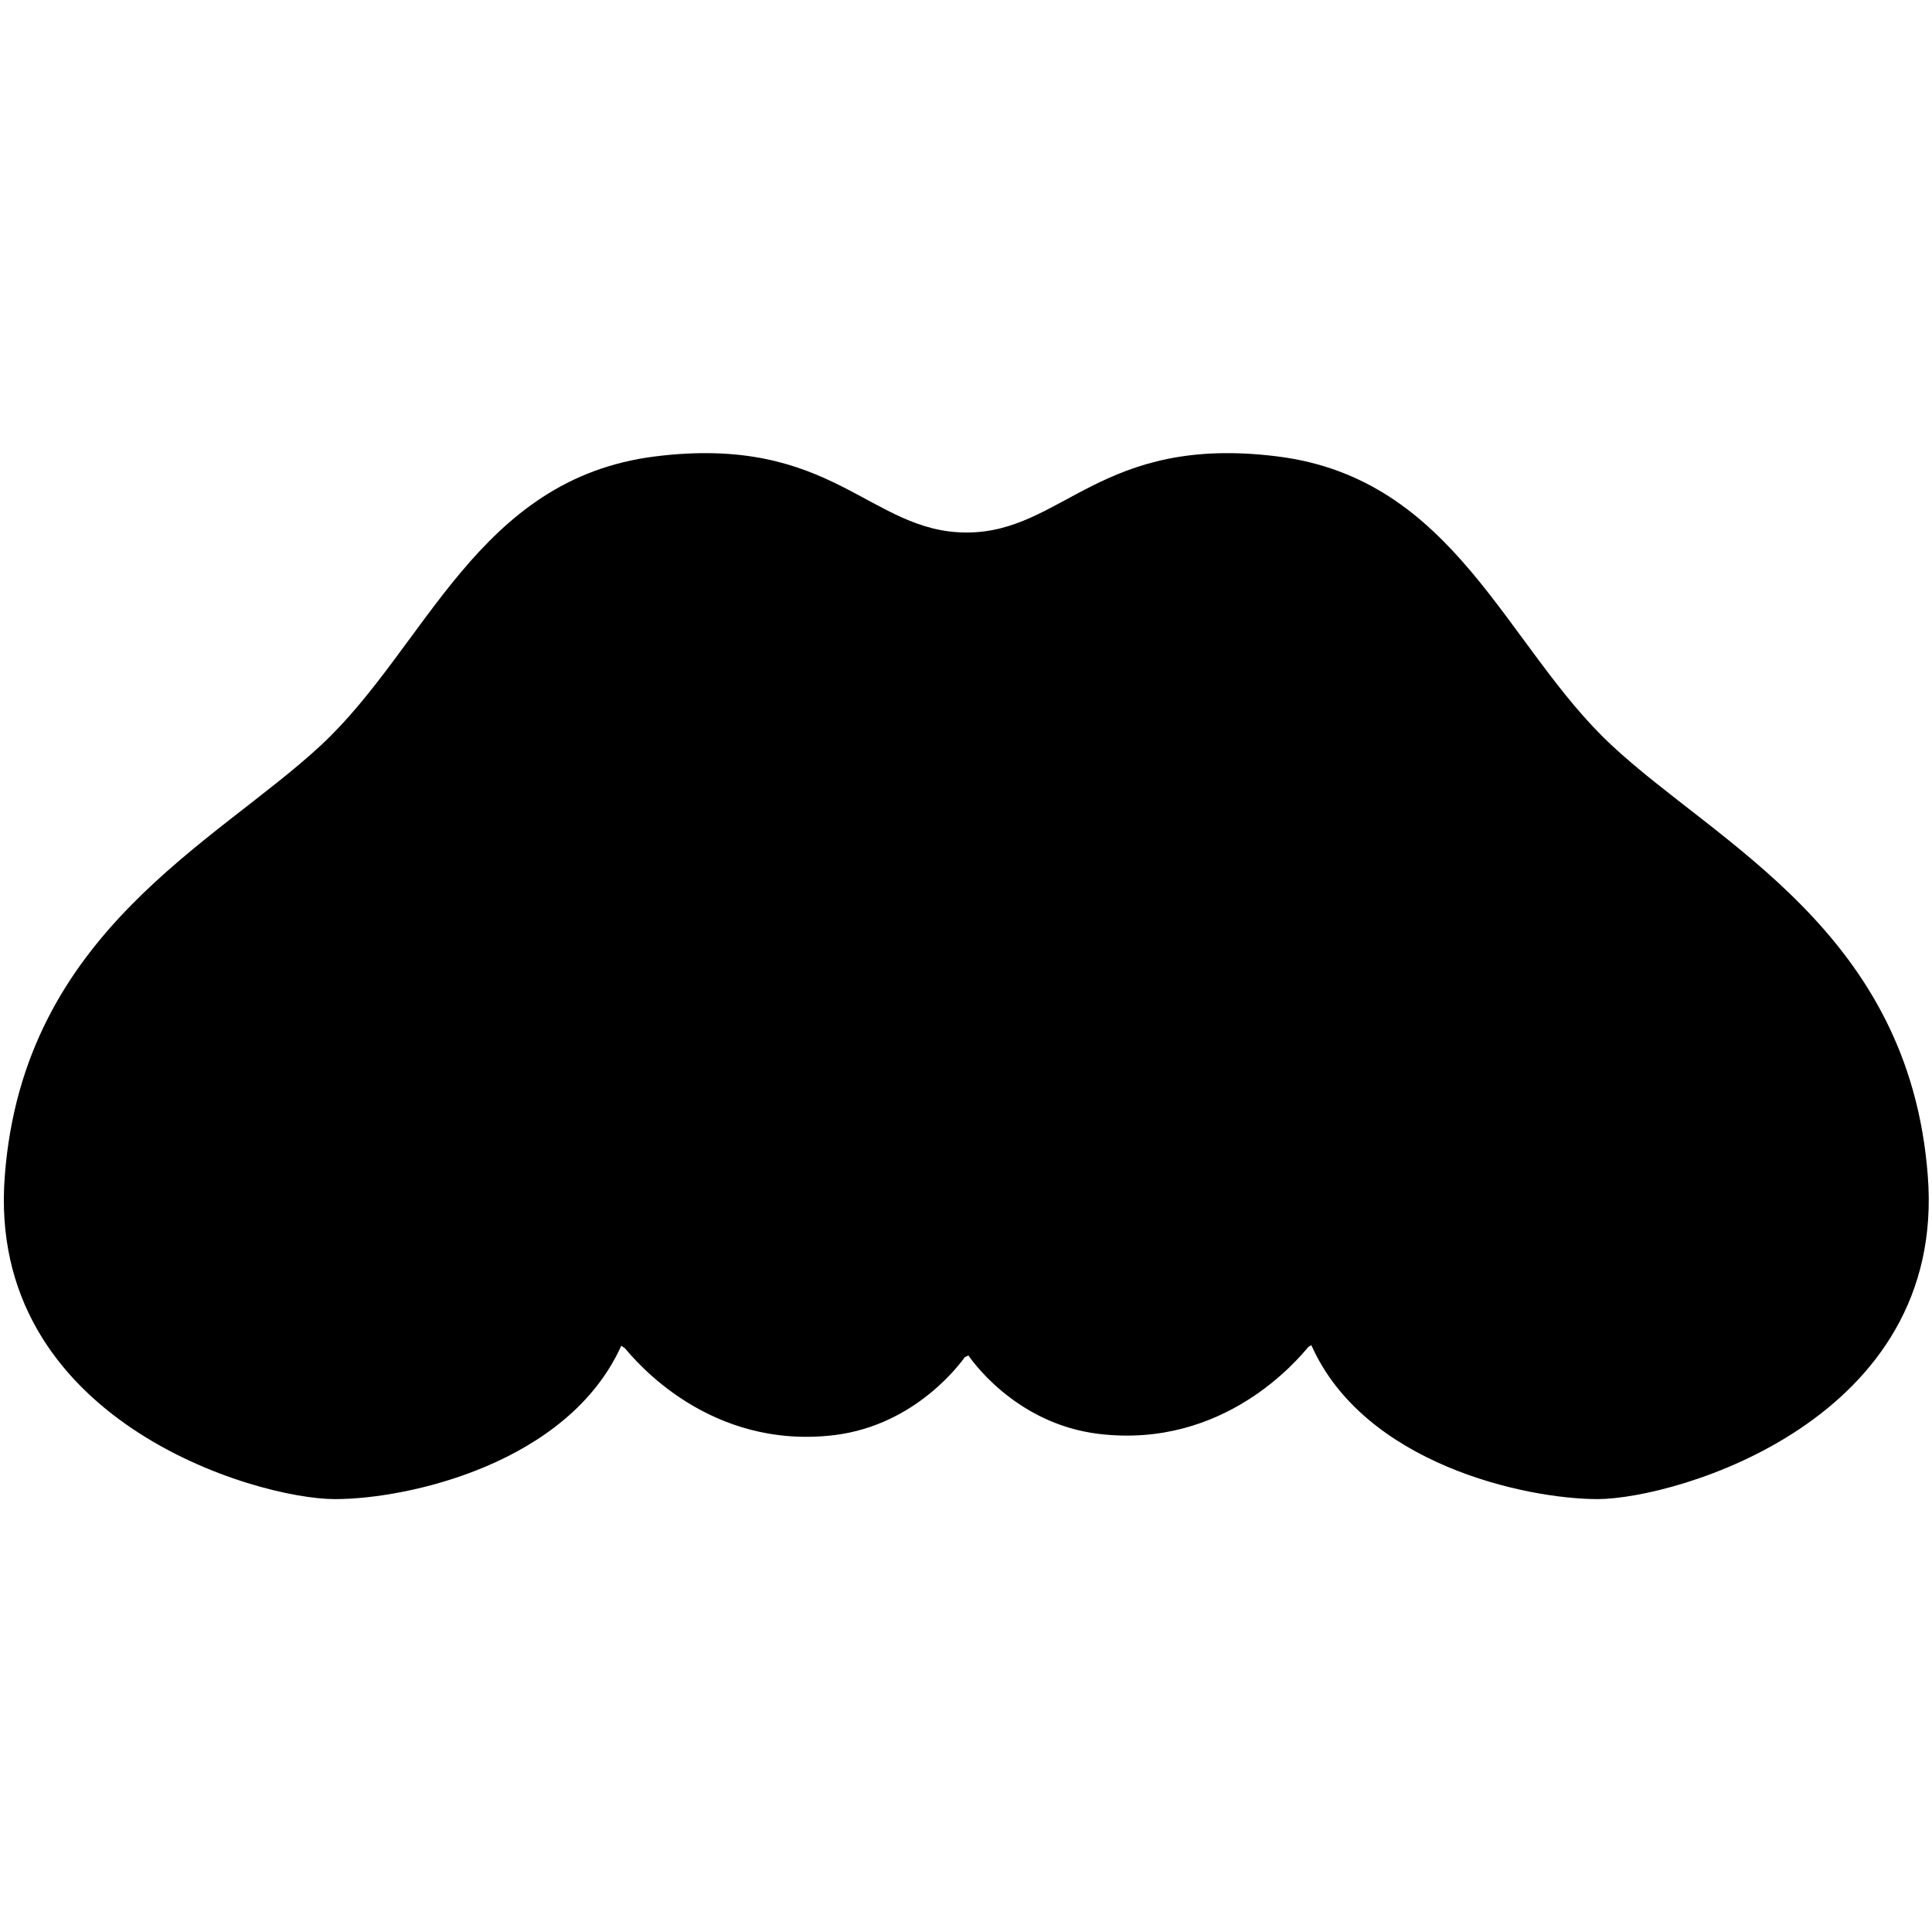 <?xml version="1.0" encoding="utf-8"?>
<!-- Generator: Adobe Illustrator 24.2.1, SVG Export Plug-In . SVG Version: 6.00 Build 0)  -->
<svg version="1.1" id="レイヤー_1" xmlns="http://www.w3.org/2000/svg" xmlns:xlink="http://www.w3.org/1999/xlink" x="0px"
	 y="0px" viewBox="0 0 320 320" style="enable-background:new 0 0 320 320;" xml:space="preserve">
<g>
	<path d="M319.3,194.7c-3.1-40.4-35-55-52.4-71.3c-17.5-16.3-25.8-44.1-55.3-47.8c-29.4-3.7-35.5,12.6-51.5,12.6
		c-16.1,0-22.1-16.3-51.6-12.6c-29.5,3.7-37.8,31.5-55.3,47.8c-17.5,16.3-49.3,31-52.4,71.3c-3.2,40.5,41.5,53.6,54.7,53.6
		c12.1,0,38.6-5.9,47.4-25.4l0.6,0.4c1.7,2,13.9,16.9,34.7,14.4c13.8-1.7,21.2-12.4,21.6-12.9l0.6-0.3c0,0,7.4,11.3,21.6,13
		c20.8,2.5,33-12.4,34.7-14.4l0.5-0.3c8.7,19.6,35.3,25.5,47.5,25.5C277.8,248.2,322.5,235.2,319.3,194.7z"/>
</g>
</svg>
